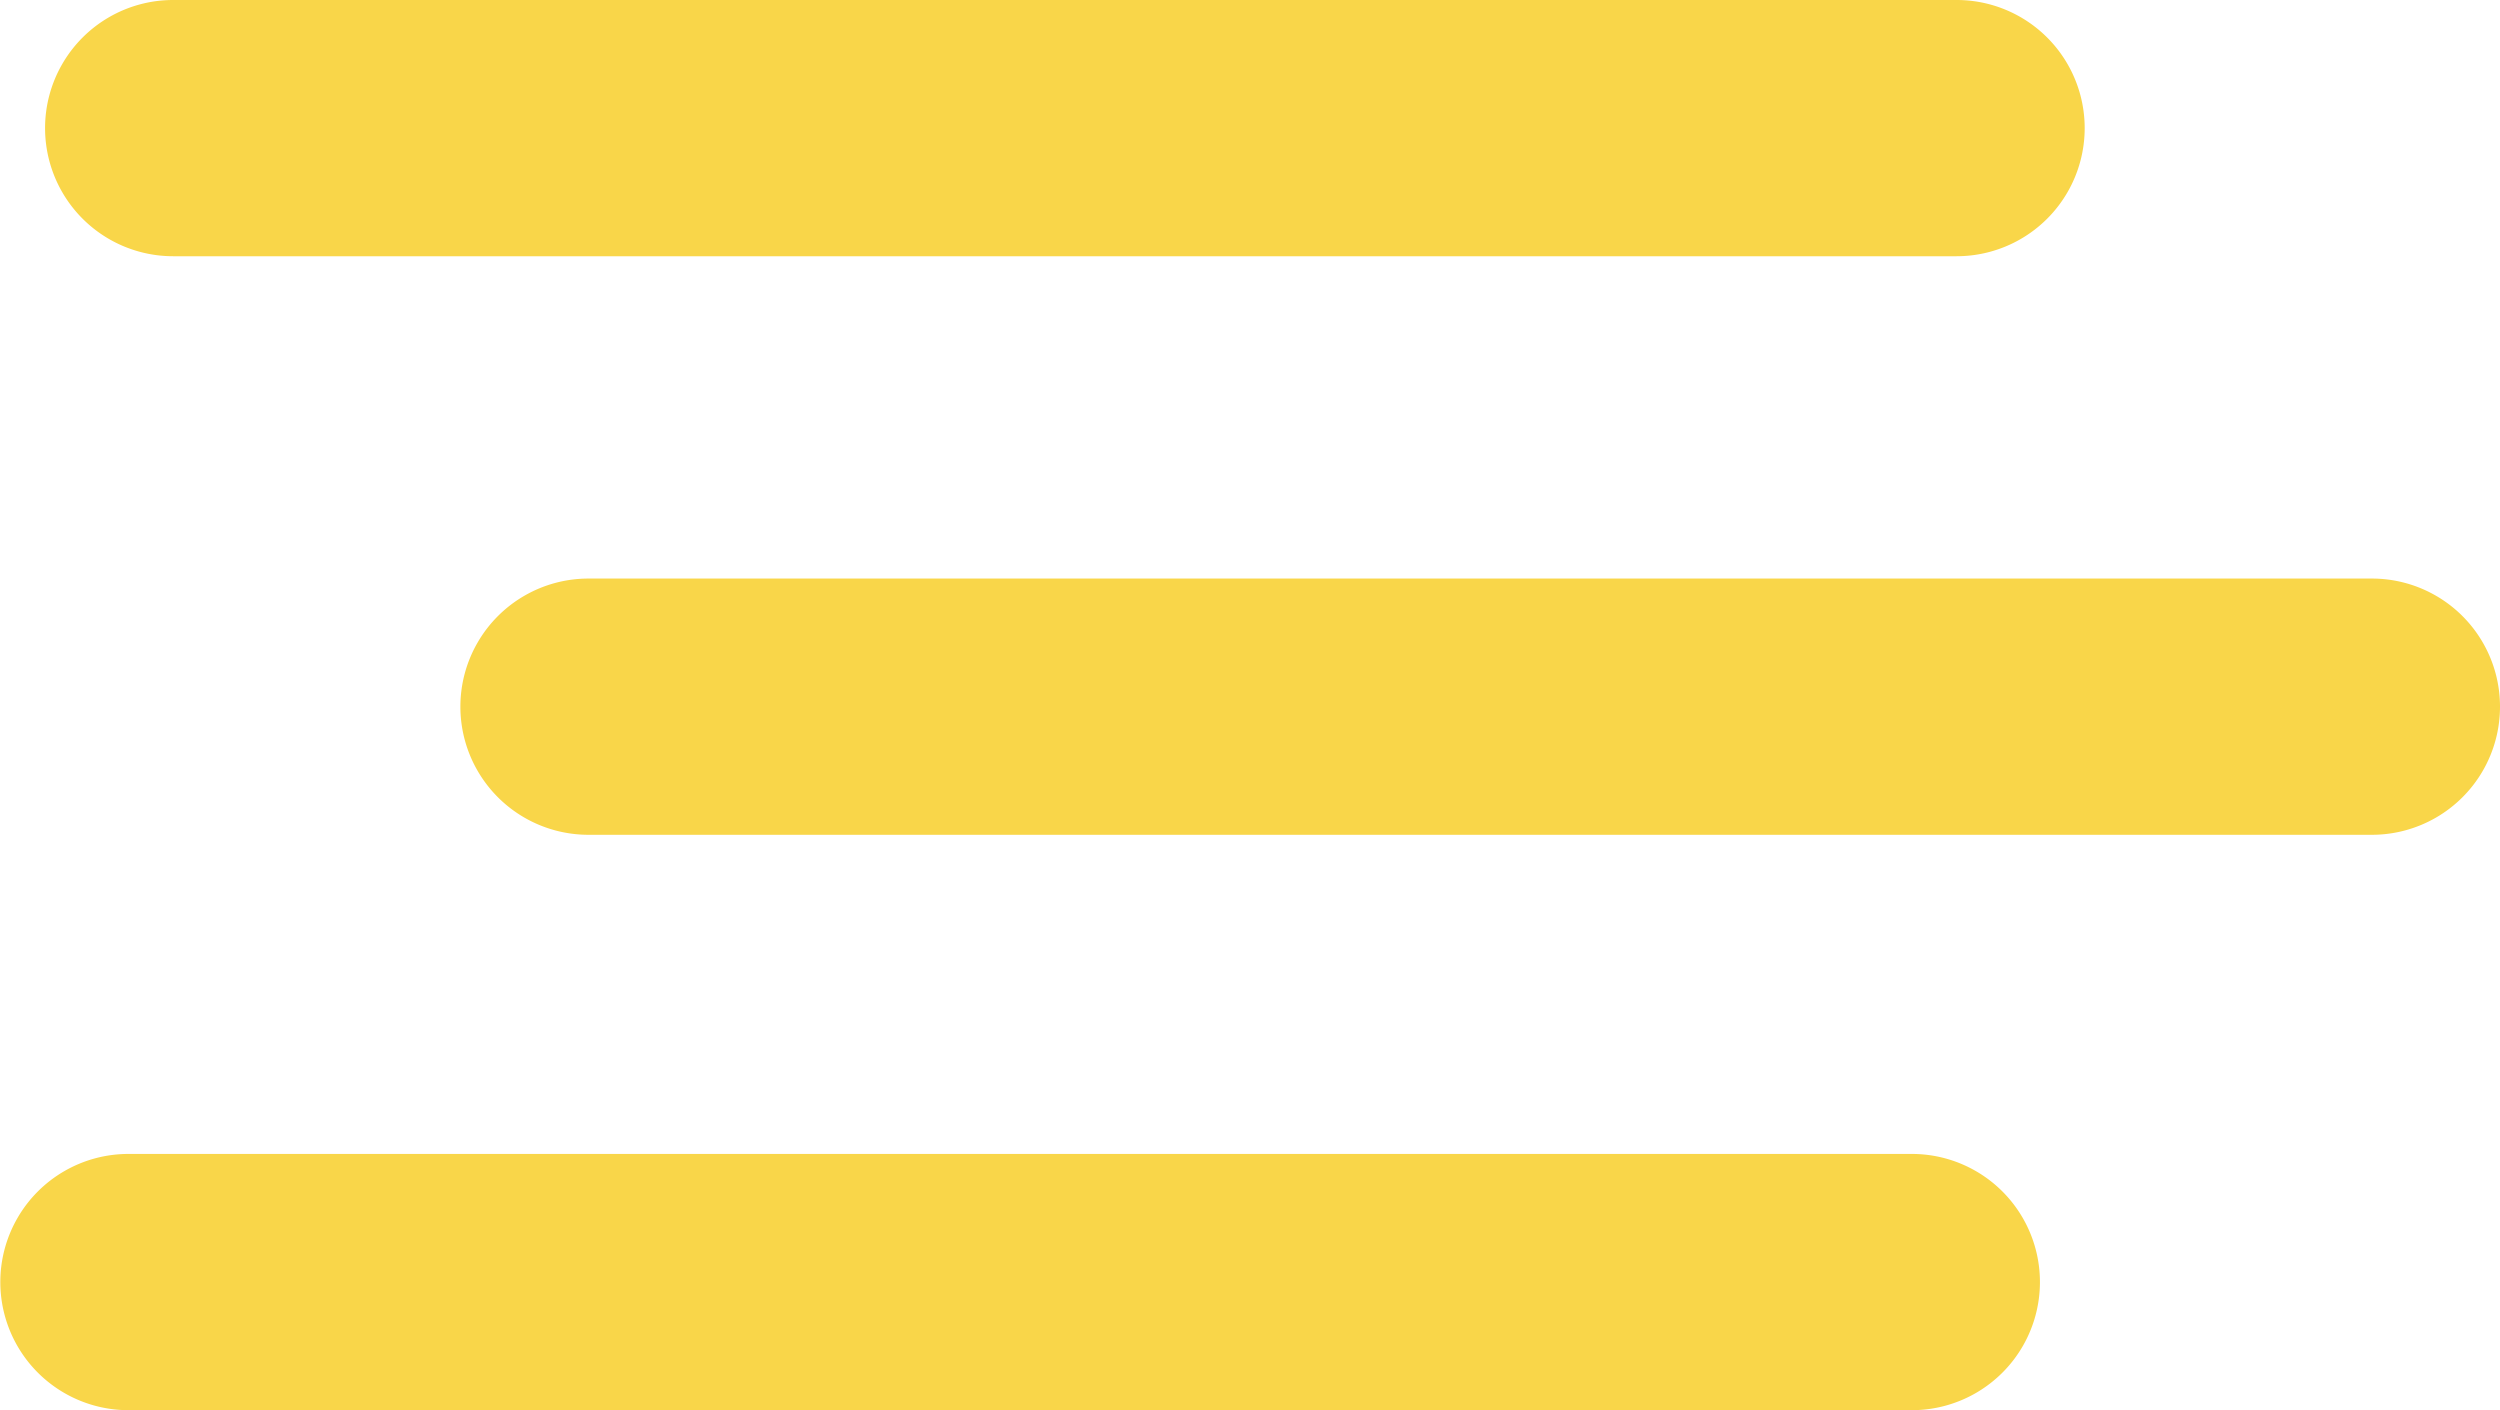 <svg xmlns="http://www.w3.org/2000/svg" width="22.85" height="12.889" viewBox="0 0 22.85 12.889"><defs><style>.a{fill:#f9d649;}</style></defs><g transform="translate(-20.191 -24.1)"><path class="a" d="M36.074,22.1h-16.3a1.171,1.171,0,0,0,0,2.342h16.3a1.171,1.171,0,0,0,0-2.342Z" transform="translate(2 2)"/><path class="a" d="M36.074,47h-16.3a1.171,1.171,0,1,0,0,2.342h16.3a1.171,1.171,0,1,0,0-2.342Z" transform="translate(5.796 -17.612)"/><path class="a" d="M36.074,71.8h-16.3a1.171,1.171,0,1,0,0,2.342h16.3a1.171,1.171,0,1,0,0-2.342Z" transform="translate(1.591 -37.153)"/></g></svg>